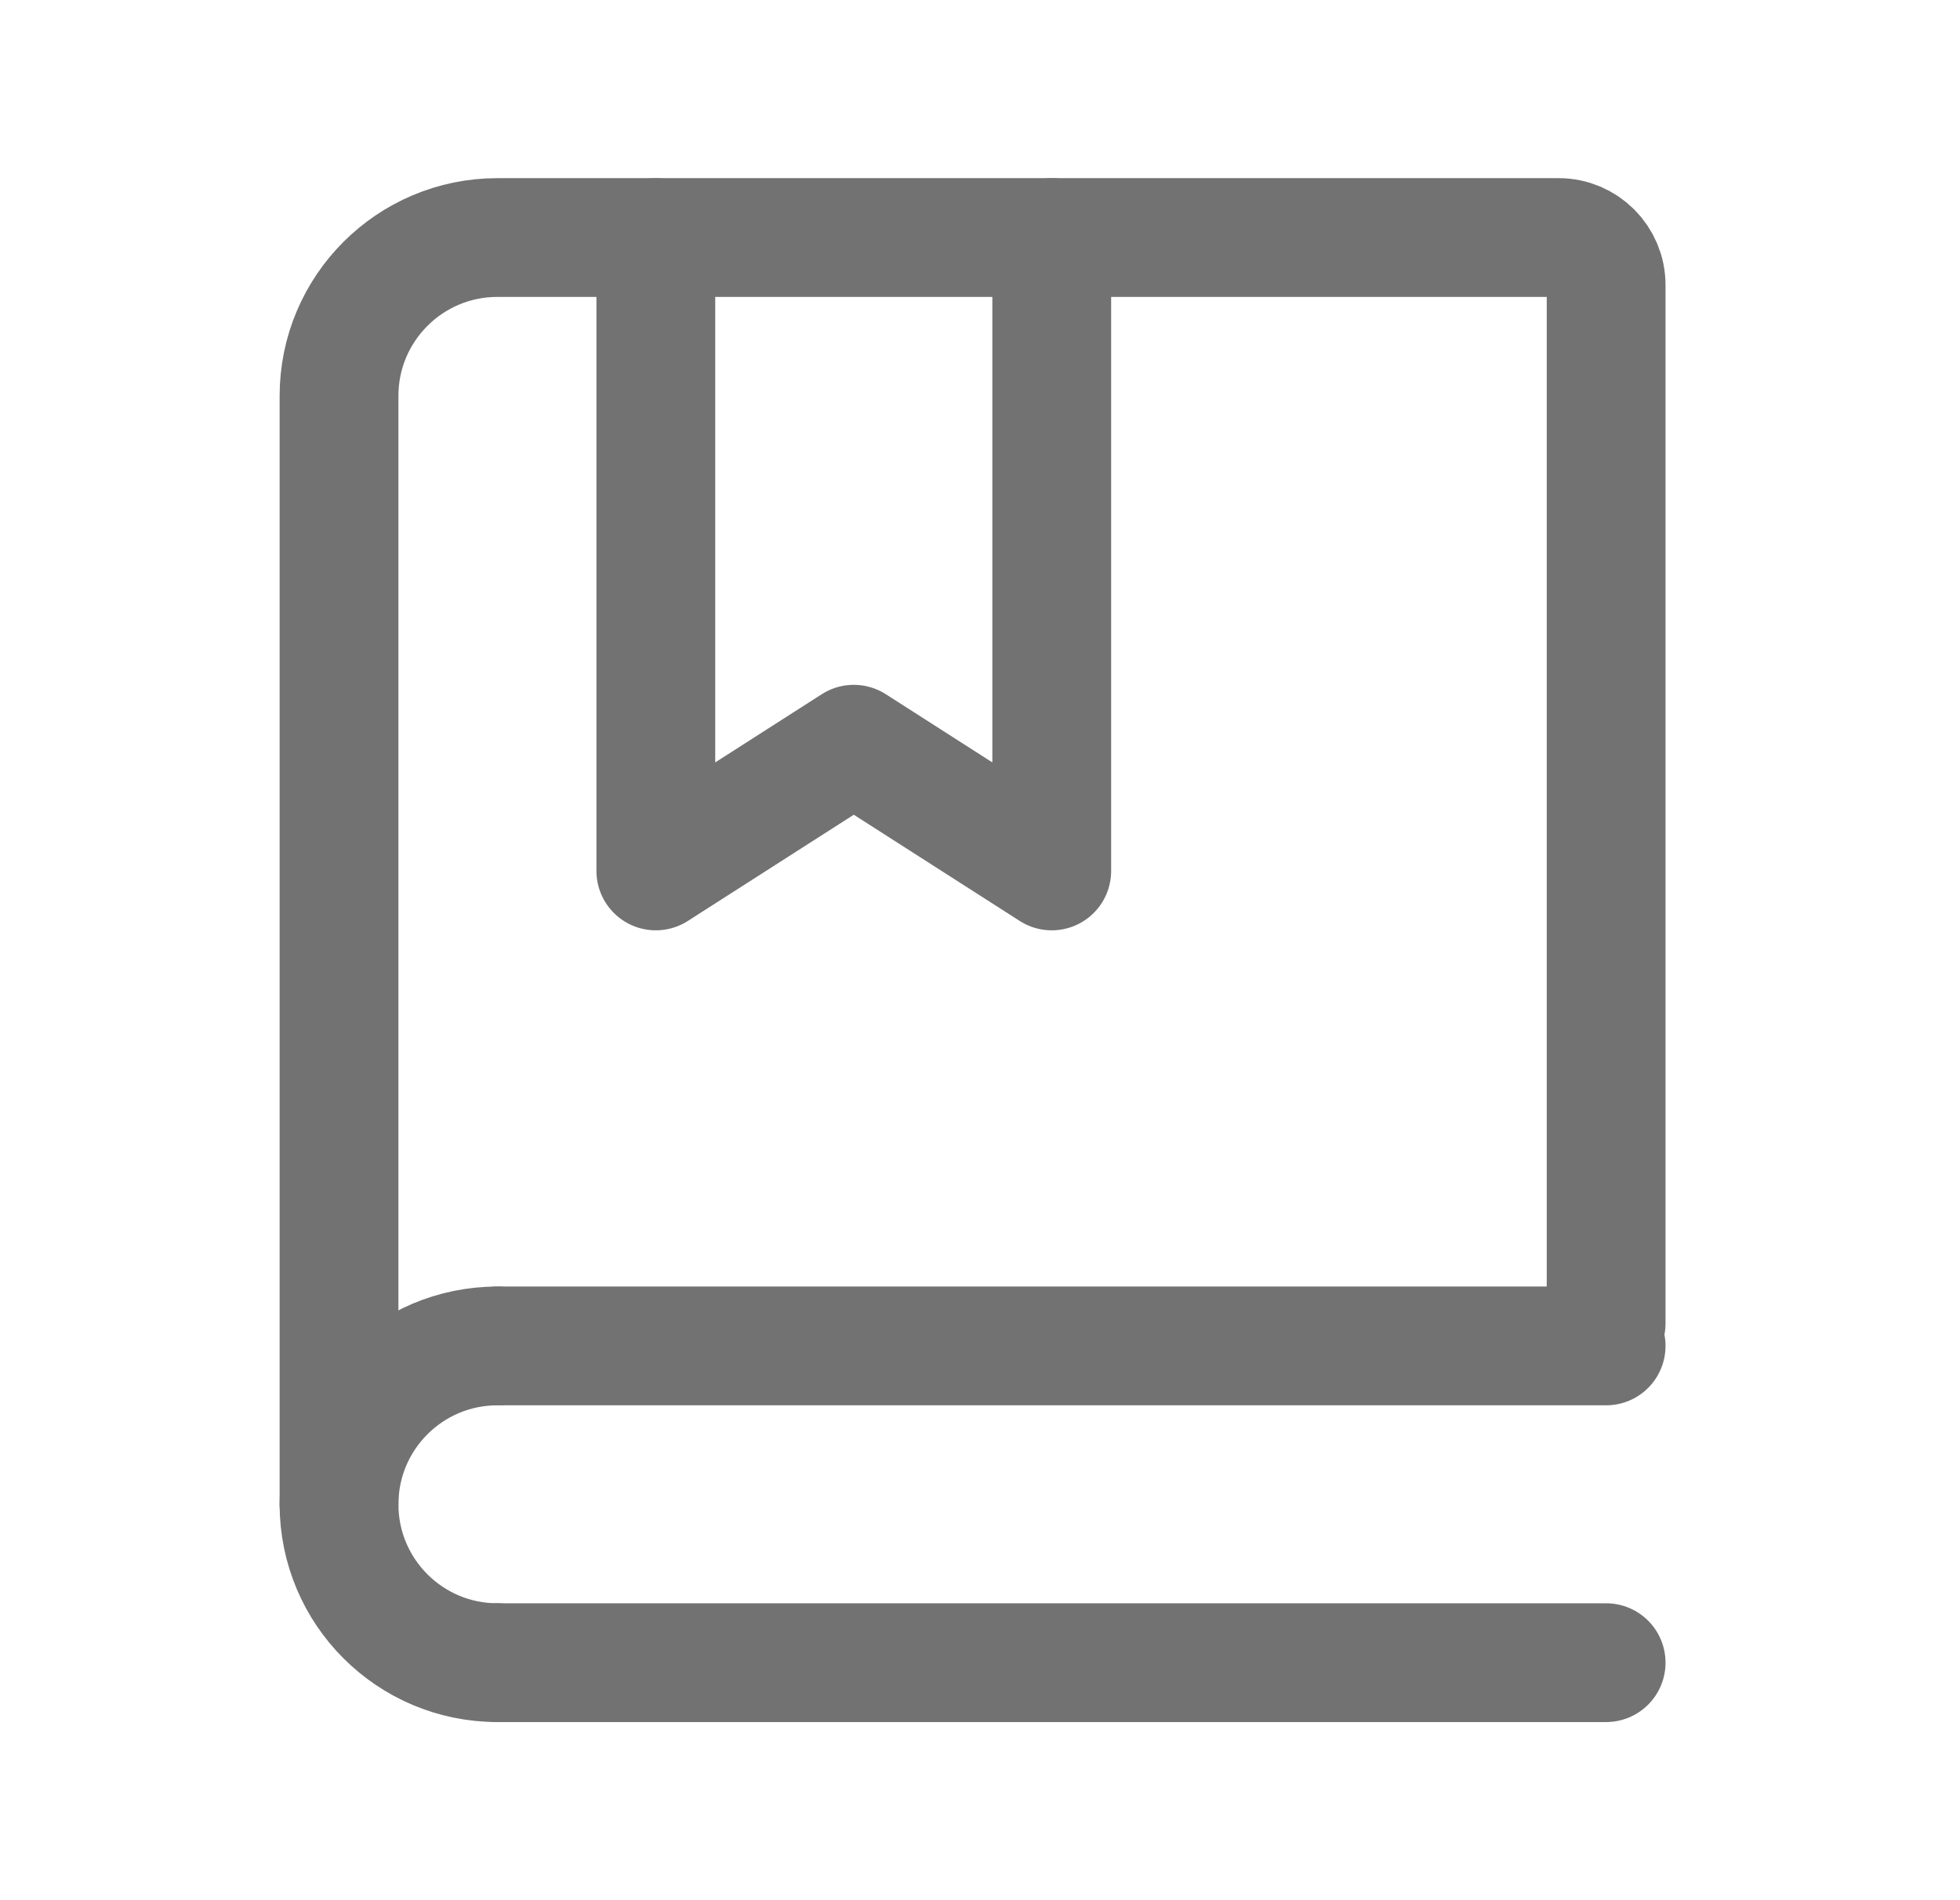 <svg width="33" height="32" viewBox="0 0 33 32" fill="none" xmlns="http://www.w3.org/2000/svg">
<path d="M5.708 25.333V6.667C5.708 5.194 6.902 4 8.375 4H26.242C26.683 4 27.042 4.358 27.042 4.8V22.286" stroke="#727272" stroke-width="2" stroke-linecap="round"/>
<path d="M11.042 4V14.667L14.375 12.533L17.708 14.667V4" stroke="#727272" stroke-width="2" stroke-linecap="round" stroke-linejoin="round"/>
<path d="M8.375 22.666L27.042 22.666" stroke="#727272" stroke-width="2" stroke-linecap="round"/>
<path d="M8.375 28L27.042 28" stroke="#727272" stroke-width="2" stroke-linecap="round"/>
<path d="M8.375 28C6.902 28 5.708 26.806 5.708 25.333C5.708 23.86 6.902 22.666 8.375 22.666" stroke="#727272" stroke-width="2" stroke-linecap="round" stroke-linejoin="round"/>
</svg>
